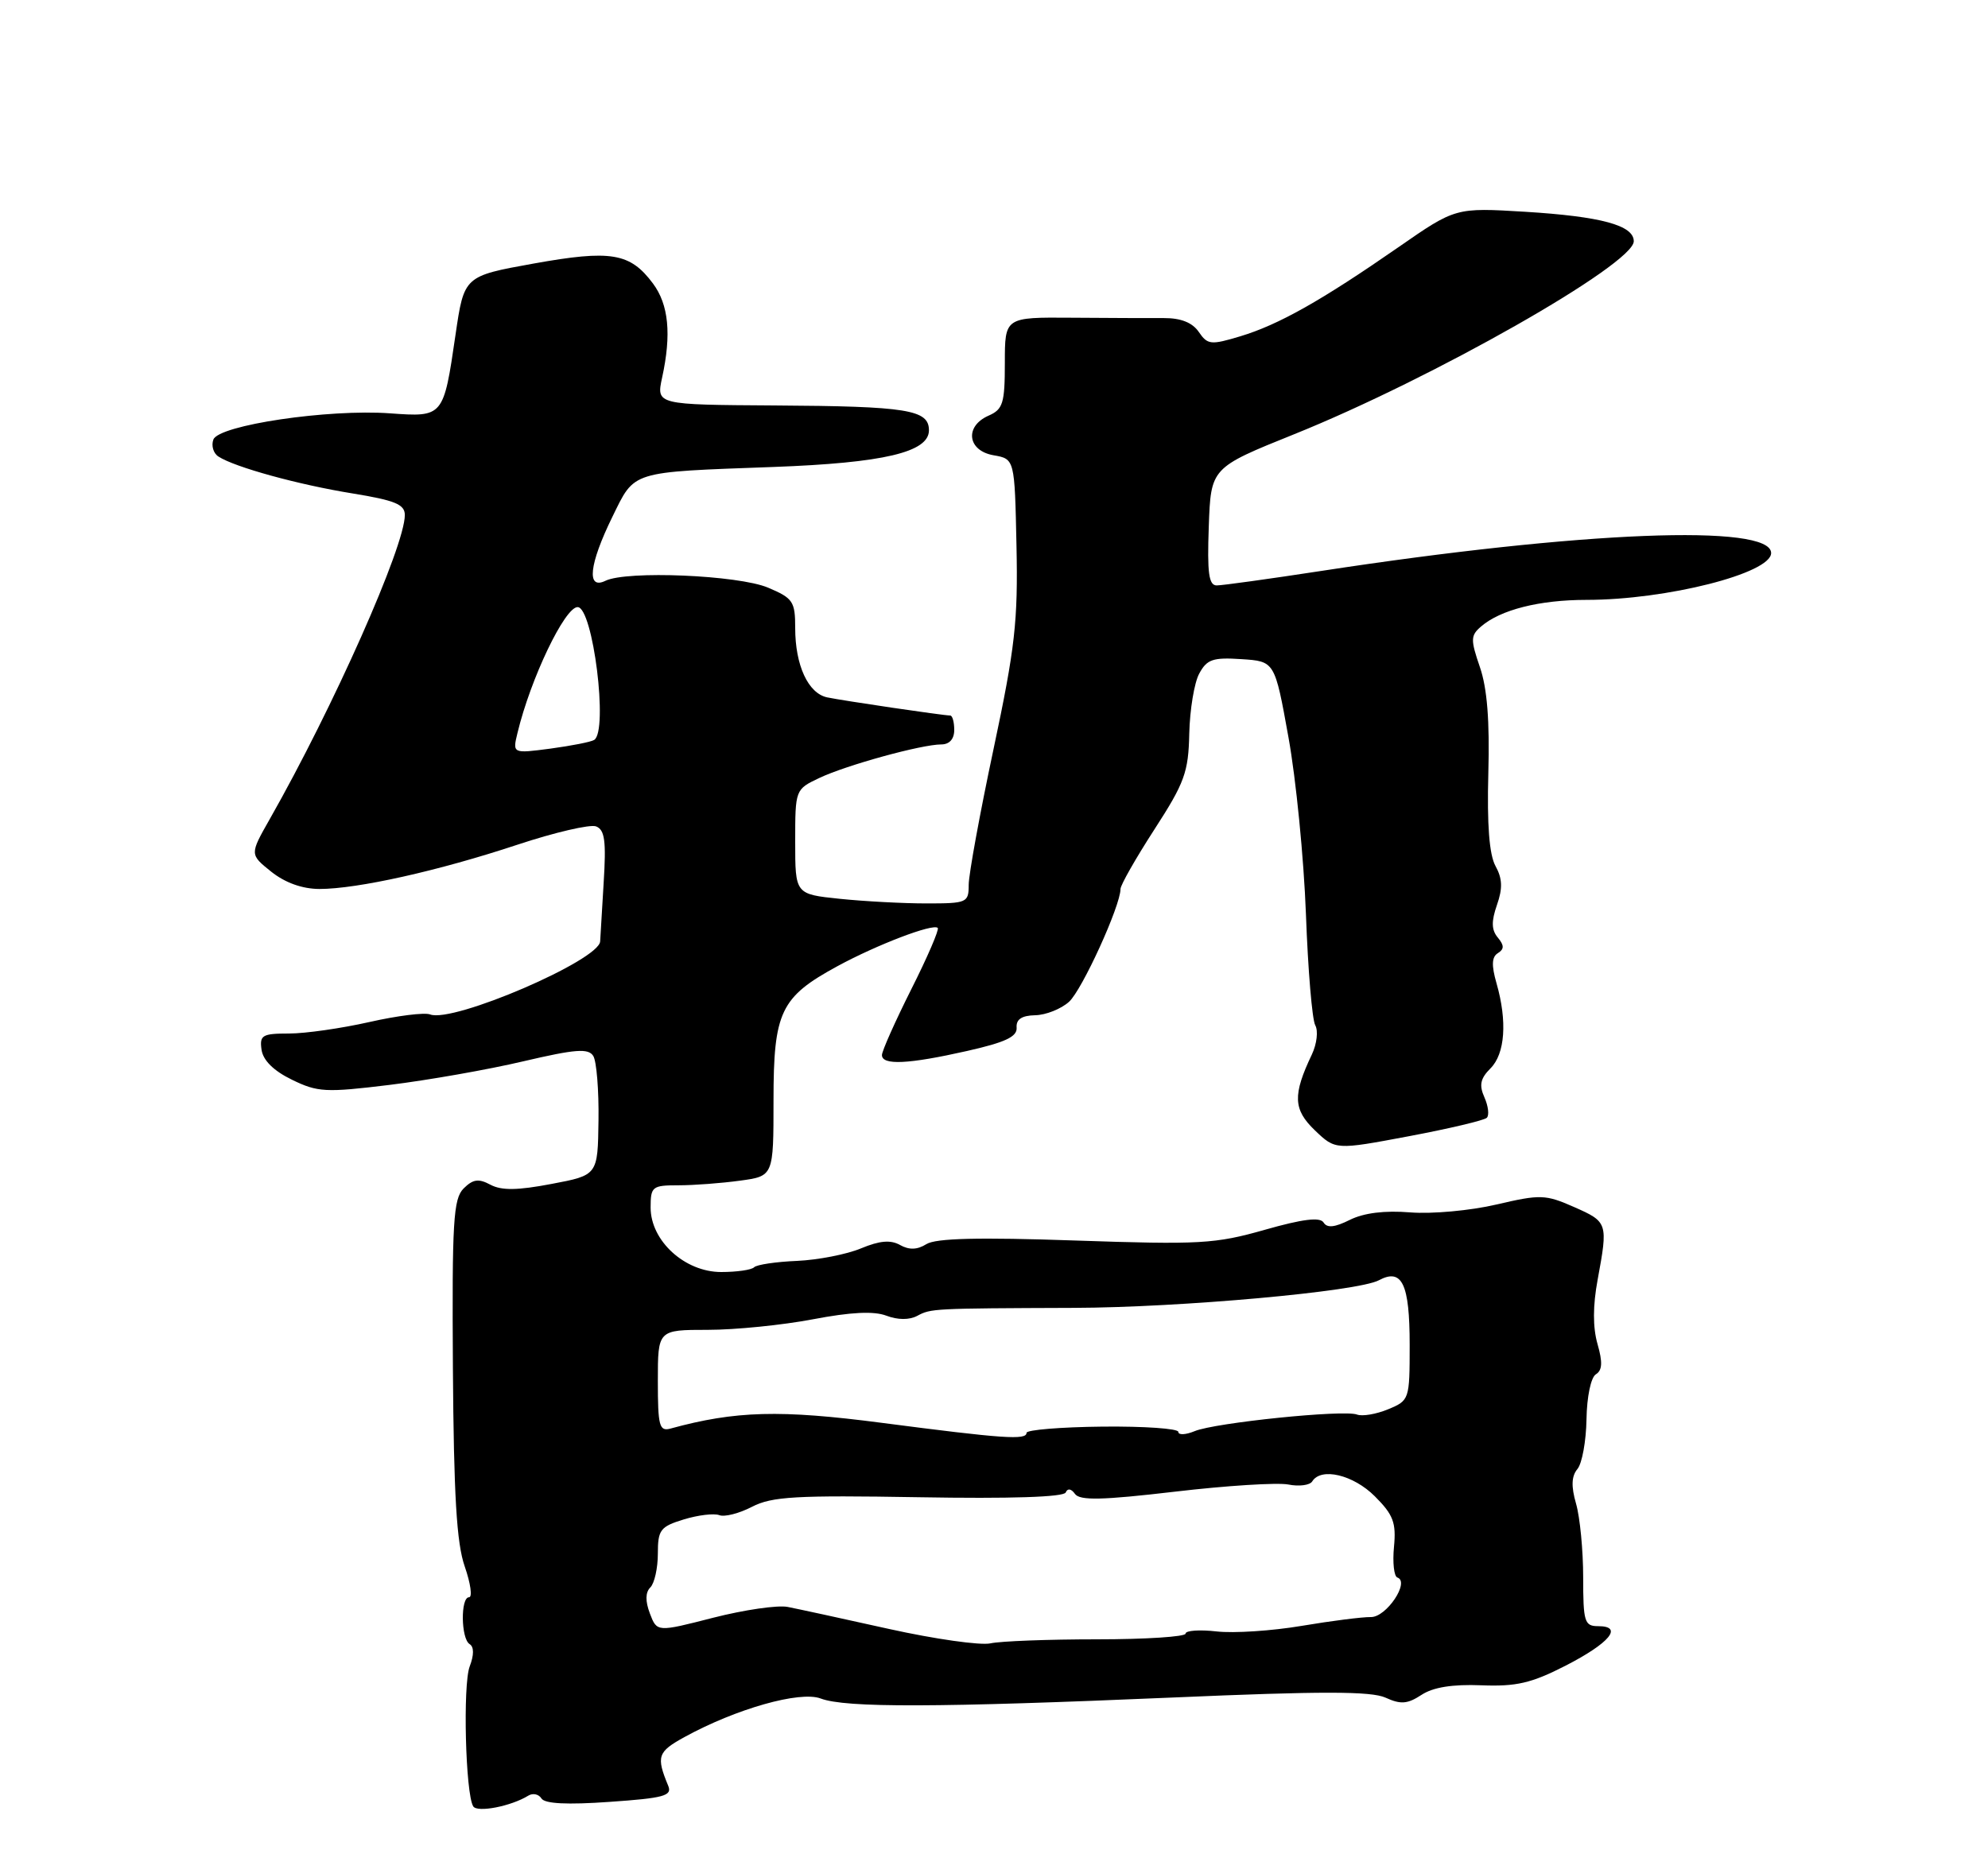 <?xml version="1.0" encoding="UTF-8" standalone="no"?>
<!DOCTYPE svg PUBLIC "-//W3C//DTD SVG 1.1//EN" "http://www.w3.org/Graphics/SVG/1.1/DTD/svg11.dtd" >
<svg xmlns="http://www.w3.org/2000/svg" xmlns:xlink="http://www.w3.org/1999/xlink" version="1.1" viewBox="0 0 275 256">
 <g >
 <path fill="currentColor"
d=" M 73.08 248.45 C 73.71 248.06 74.53 248.24 74.90 248.84 C 75.36 249.57 78.44 249.73 84.34 249.31 C 91.84 248.79 93.00 248.47 92.44 247.10 C 90.75 243.02 90.96 242.39 94.69 240.34 C 101.81 236.43 110.67 233.92 113.53 235.01 C 116.95 236.31 129.66 236.27 162.29 234.87 C 182.80 233.98 189.68 233.99 191.66 234.89 C 193.76 235.85 194.69 235.78 196.63 234.51 C 198.24 233.45 200.91 233.02 204.91 233.18 C 209.76 233.37 211.83 232.89 216.58 230.46 C 222.67 227.33 224.60 225.00 221.08 225.00 C 219.18 225.00 219.00 224.42 219.00 218.24 C 219.00 214.53 218.56 209.95 218.02 208.07 C 217.32 205.64 217.38 204.25 218.21 203.25 C 218.85 202.48 219.41 199.38 219.46 196.37 C 219.51 193.25 220.07 190.57 220.76 190.15 C 221.65 189.60 221.71 188.48 220.98 185.95 C 220.33 183.66 220.33 180.67 221.00 177.07 C 222.45 169.20 222.41 169.07 217.75 167.01 C 213.77 165.26 213.09 165.24 207.00 166.66 C 203.43 167.50 198.07 167.99 195.09 167.75 C 191.54 167.46 188.67 167.82 186.73 168.78 C 184.63 169.83 183.58 169.94 183.09 169.15 C 182.61 168.37 180.21 168.66 174.95 170.16 C 168.10 172.11 165.98 172.23 148.74 171.64 C 135.39 171.18 129.45 171.32 128.15 172.14 C 126.88 172.93 125.77 172.97 124.50 172.26 C 123.19 171.52 121.67 171.66 119.10 172.73 C 117.14 173.55 113.16 174.33 110.26 174.46 C 107.35 174.58 104.68 174.98 104.32 175.34 C 103.96 175.71 101.91 176.00 99.76 176.00 C 94.72 176.00 90.00 171.68 90.00 167.08 C 90.00 164.17 90.22 164.00 93.86 164.00 C 95.98 164.00 99.81 163.71 102.36 163.36 C 107.00 162.73 107.00 162.73 107.00 152.27 C 107.00 139.99 107.96 137.97 115.83 133.69 C 121.29 130.72 129.08 127.74 129.72 128.39 C 129.94 128.61 128.30 132.43 126.06 136.87 C 123.83 141.32 122.00 145.42 122.00 145.98 C 122.00 147.42 125.65 147.25 133.75 145.42 C 139.08 144.22 140.72 143.44 140.63 142.19 C 140.54 141.04 141.33 140.51 143.20 140.47 C 144.68 140.44 146.78 139.60 147.88 138.61 C 149.69 136.97 155.00 125.33 155.00 123.00 C 155.00 122.46 157.11 118.75 159.69 114.76 C 163.87 108.30 164.40 106.84 164.51 101.50 C 164.59 98.20 165.20 94.46 165.89 93.20 C 166.95 91.22 167.79 90.94 171.73 91.20 C 176.34 91.50 176.34 91.50 178.23 102.00 C 179.28 107.78 180.36 118.79 180.65 126.48 C 180.93 134.18 181.51 141.10 181.94 141.86 C 182.37 142.63 182.16 144.43 181.48 145.88 C 178.80 151.51 178.88 153.51 181.89 156.40 C 184.74 159.12 184.74 159.12 194.89 157.21 C 200.47 156.16 205.32 155.01 205.67 154.66 C 206.03 154.31 205.87 153.03 205.34 151.83 C 204.58 150.14 204.78 149.22 206.18 147.82 C 208.20 145.80 208.52 141.30 207.01 136.04 C 206.30 133.56 206.35 132.40 207.20 131.88 C 208.09 131.32 208.09 130.81 207.19 129.72 C 206.31 128.67 206.28 127.49 207.07 125.22 C 207.88 122.91 207.83 121.56 206.87 119.82 C 206.01 118.25 205.69 114.11 205.88 107.00 C 206.08 99.75 205.72 95.20 204.71 92.29 C 203.41 88.50 203.42 87.93 204.88 86.68 C 207.57 84.36 212.96 83.00 219.47 83.00 C 230.51 83.00 245.00 79.33 245.00 76.52 C 245.00 72.44 218.76 73.48 182.74 79.00 C 175.57 80.10 169.08 81.00 168.31 81.00 C 167.21 81.00 166.98 79.29 167.21 72.86 C 167.50 64.72 167.50 64.72 179.00 60.09 C 198.12 52.40 226.00 36.56 226.00 33.38 C 226.00 31.17 221.47 29.95 210.96 29.30 C 201.34 28.72 201.34 28.72 193.42 34.22 C 182.80 41.59 176.86 44.94 171.57 46.53 C 167.49 47.76 167.05 47.71 165.83 45.93 C 164.94 44.63 163.35 44.00 161.00 44.01 C 159.07 44.02 153.34 44.00 148.25 43.96 C 139.00 43.89 139.00 43.89 139.00 50.21 C 139.00 55.80 138.74 56.64 136.75 57.51 C 133.40 58.98 133.82 62.36 137.43 62.99 C 140.36 63.50 140.36 63.50 140.61 75.50 C 140.83 85.95 140.42 89.59 137.43 103.67 C 135.54 112.57 134.00 121.00 134.00 122.42 C 134.00 124.90 133.77 125.00 128.15 125.00 C 124.93 125.00 119.53 124.71 116.15 124.36 C 110.00 123.72 110.00 123.72 110.00 116.47 C 110.00 109.24 110.01 109.22 113.34 107.64 C 117.10 105.86 127.49 103.00 130.21 103.00 C 131.33 103.00 132.00 102.26 132.00 101.00 C 132.00 99.90 131.75 99.00 131.44 99.00 C 130.49 99.00 116.62 96.95 114.42 96.49 C 111.79 95.93 110.00 92.05 110.00 86.90 C 110.00 83.22 109.70 82.77 106.25 81.31 C 102.13 79.57 86.69 78.92 83.75 80.36 C 81.10 81.65 81.49 78.09 84.70 71.53 C 87.86 65.09 87.04 65.34 107.00 64.61 C 122.22 64.05 128.50 62.57 128.50 59.54 C 128.50 56.69 125.54 56.21 107.14 56.10 C 90.78 56.00 90.78 56.00 91.59 52.25 C 92.90 46.25 92.50 42.14 90.32 39.22 C 87.16 34.98 84.53 34.54 73.79 36.47 C 64.20 38.20 64.20 38.20 63.01 46.33 C 61.35 57.72 61.34 57.72 53.95 57.19 C 45.43 56.57 30.28 58.82 29.52 60.81 C 29.20 61.65 29.51 62.72 30.22 63.17 C 32.47 64.64 41.27 67.06 48.75 68.27 C 54.65 69.23 56.00 69.79 56.00 71.26 C 56.00 75.59 46.12 97.84 37.30 113.36 C 34.54 118.22 34.54 118.22 37.52 120.61 C 39.44 122.14 41.81 122.99 44.18 123.00 C 49.43 123.00 60.64 120.50 71.56 116.88 C 76.72 115.17 81.62 114.03 82.45 114.34 C 83.66 114.81 83.87 116.35 83.50 122.21 C 83.25 126.22 83.04 129.83 83.02 130.24 C 82.94 132.85 62.67 141.58 59.50 140.36 C 58.73 140.06 54.94 140.54 51.10 141.41 C 47.25 142.28 42.25 143.00 39.98 143.00 C 36.28 143.00 35.89 143.23 36.18 145.25 C 36.39 146.71 37.86 148.17 40.38 149.39 C 43.94 151.13 45.05 151.19 53.88 150.11 C 59.17 149.46 67.49 148.00 72.37 146.85 C 79.63 145.15 81.39 145.02 82.07 146.11 C 82.52 146.84 82.85 150.85 82.79 155.02 C 82.69 162.60 82.69 162.60 76.30 163.81 C 71.58 164.71 69.38 164.74 67.84 163.92 C 66.20 163.04 65.43 163.15 64.13 164.44 C 62.71 165.87 62.52 169.01 62.65 189.29 C 62.77 206.88 63.16 213.53 64.29 216.75 C 65.10 219.09 65.37 221.00 64.88 221.00 C 63.69 221.00 63.76 226.73 64.96 227.48 C 65.58 227.86 65.58 228.98 64.97 230.58 C 64.01 233.11 64.39 248.20 65.46 249.93 C 66.01 250.83 70.70 249.92 73.08 248.45 Z  M 123.00 225.39 C 116.67 223.98 110.36 222.61 108.97 222.34 C 107.58 222.06 102.95 222.74 98.67 223.83 C 90.88 225.83 90.88 225.83 89.90 223.25 C 89.25 221.53 89.27 220.33 89.96 219.64 C 90.53 219.07 91.00 216.97 91.00 214.97 C 91.00 211.67 91.33 211.23 94.59 210.23 C 96.56 209.63 98.77 209.36 99.50 209.64 C 100.23 209.92 102.26 209.40 104.03 208.48 C 106.78 207.06 110.10 206.87 127.12 207.16 C 139.75 207.38 147.16 207.14 147.42 206.50 C 147.68 205.89 148.18 205.97 148.70 206.70 C 149.37 207.64 152.46 207.57 162.53 206.39 C 169.66 205.55 176.72 205.11 178.21 205.40 C 179.70 205.70 181.19 205.50 181.52 204.97 C 182.74 202.99 187.20 204.05 190.18 207.03 C 192.73 209.58 193.15 210.67 192.83 214.02 C 192.62 216.20 192.83 218.11 193.30 218.27 C 195.07 218.86 191.78 223.77 189.64 223.74 C 188.46 223.72 184.15 224.27 180.05 224.96 C 175.96 225.65 170.67 226.00 168.30 225.73 C 165.94 225.46 164.00 225.60 164.00 226.03 C 164.00 226.46 158.49 226.82 151.75 226.82 C 145.01 226.82 138.38 227.07 137.00 227.38 C 135.62 227.68 129.32 226.79 123.00 225.39 Z  M 122.00 196.87 C 107.92 195.03 101.73 195.20 92.75 197.66 C 91.20 198.08 91.00 197.31 91.00 191.07 C 91.00 184.00 91.00 184.00 97.91 184.00 C 101.71 184.00 108.26 183.34 112.45 182.54 C 117.70 181.54 120.87 181.38 122.61 182.04 C 124.19 182.64 125.79 182.65 126.89 182.06 C 128.78 181.05 129.00 181.03 148.50 180.96 C 163.37 180.91 187.83 178.70 190.74 177.14 C 193.95 175.42 195.00 177.63 195.00 186.08 C 195.00 193.66 194.96 193.77 192.02 194.99 C 190.38 195.67 188.44 196.00 187.71 195.72 C 185.90 195.02 168.04 196.85 165.25 198.02 C 164.01 198.53 163.00 198.58 163.00 198.12 C 163.00 197.66 158.28 197.33 152.50 197.39 C 146.73 197.45 142.00 197.84 142.00 198.25 C 142.00 199.28 138.81 199.06 122.00 196.87 Z  M 71.59 101.39 C 73.40 93.87 78.13 84.00 79.90 84.00 C 82.03 84.00 84.17 101.16 82.19 102.38 C 81.75 102.66 79.02 103.19 76.14 103.58 C 70.89 104.27 70.89 104.27 71.59 101.39 Z "/>
</g>
</svg>